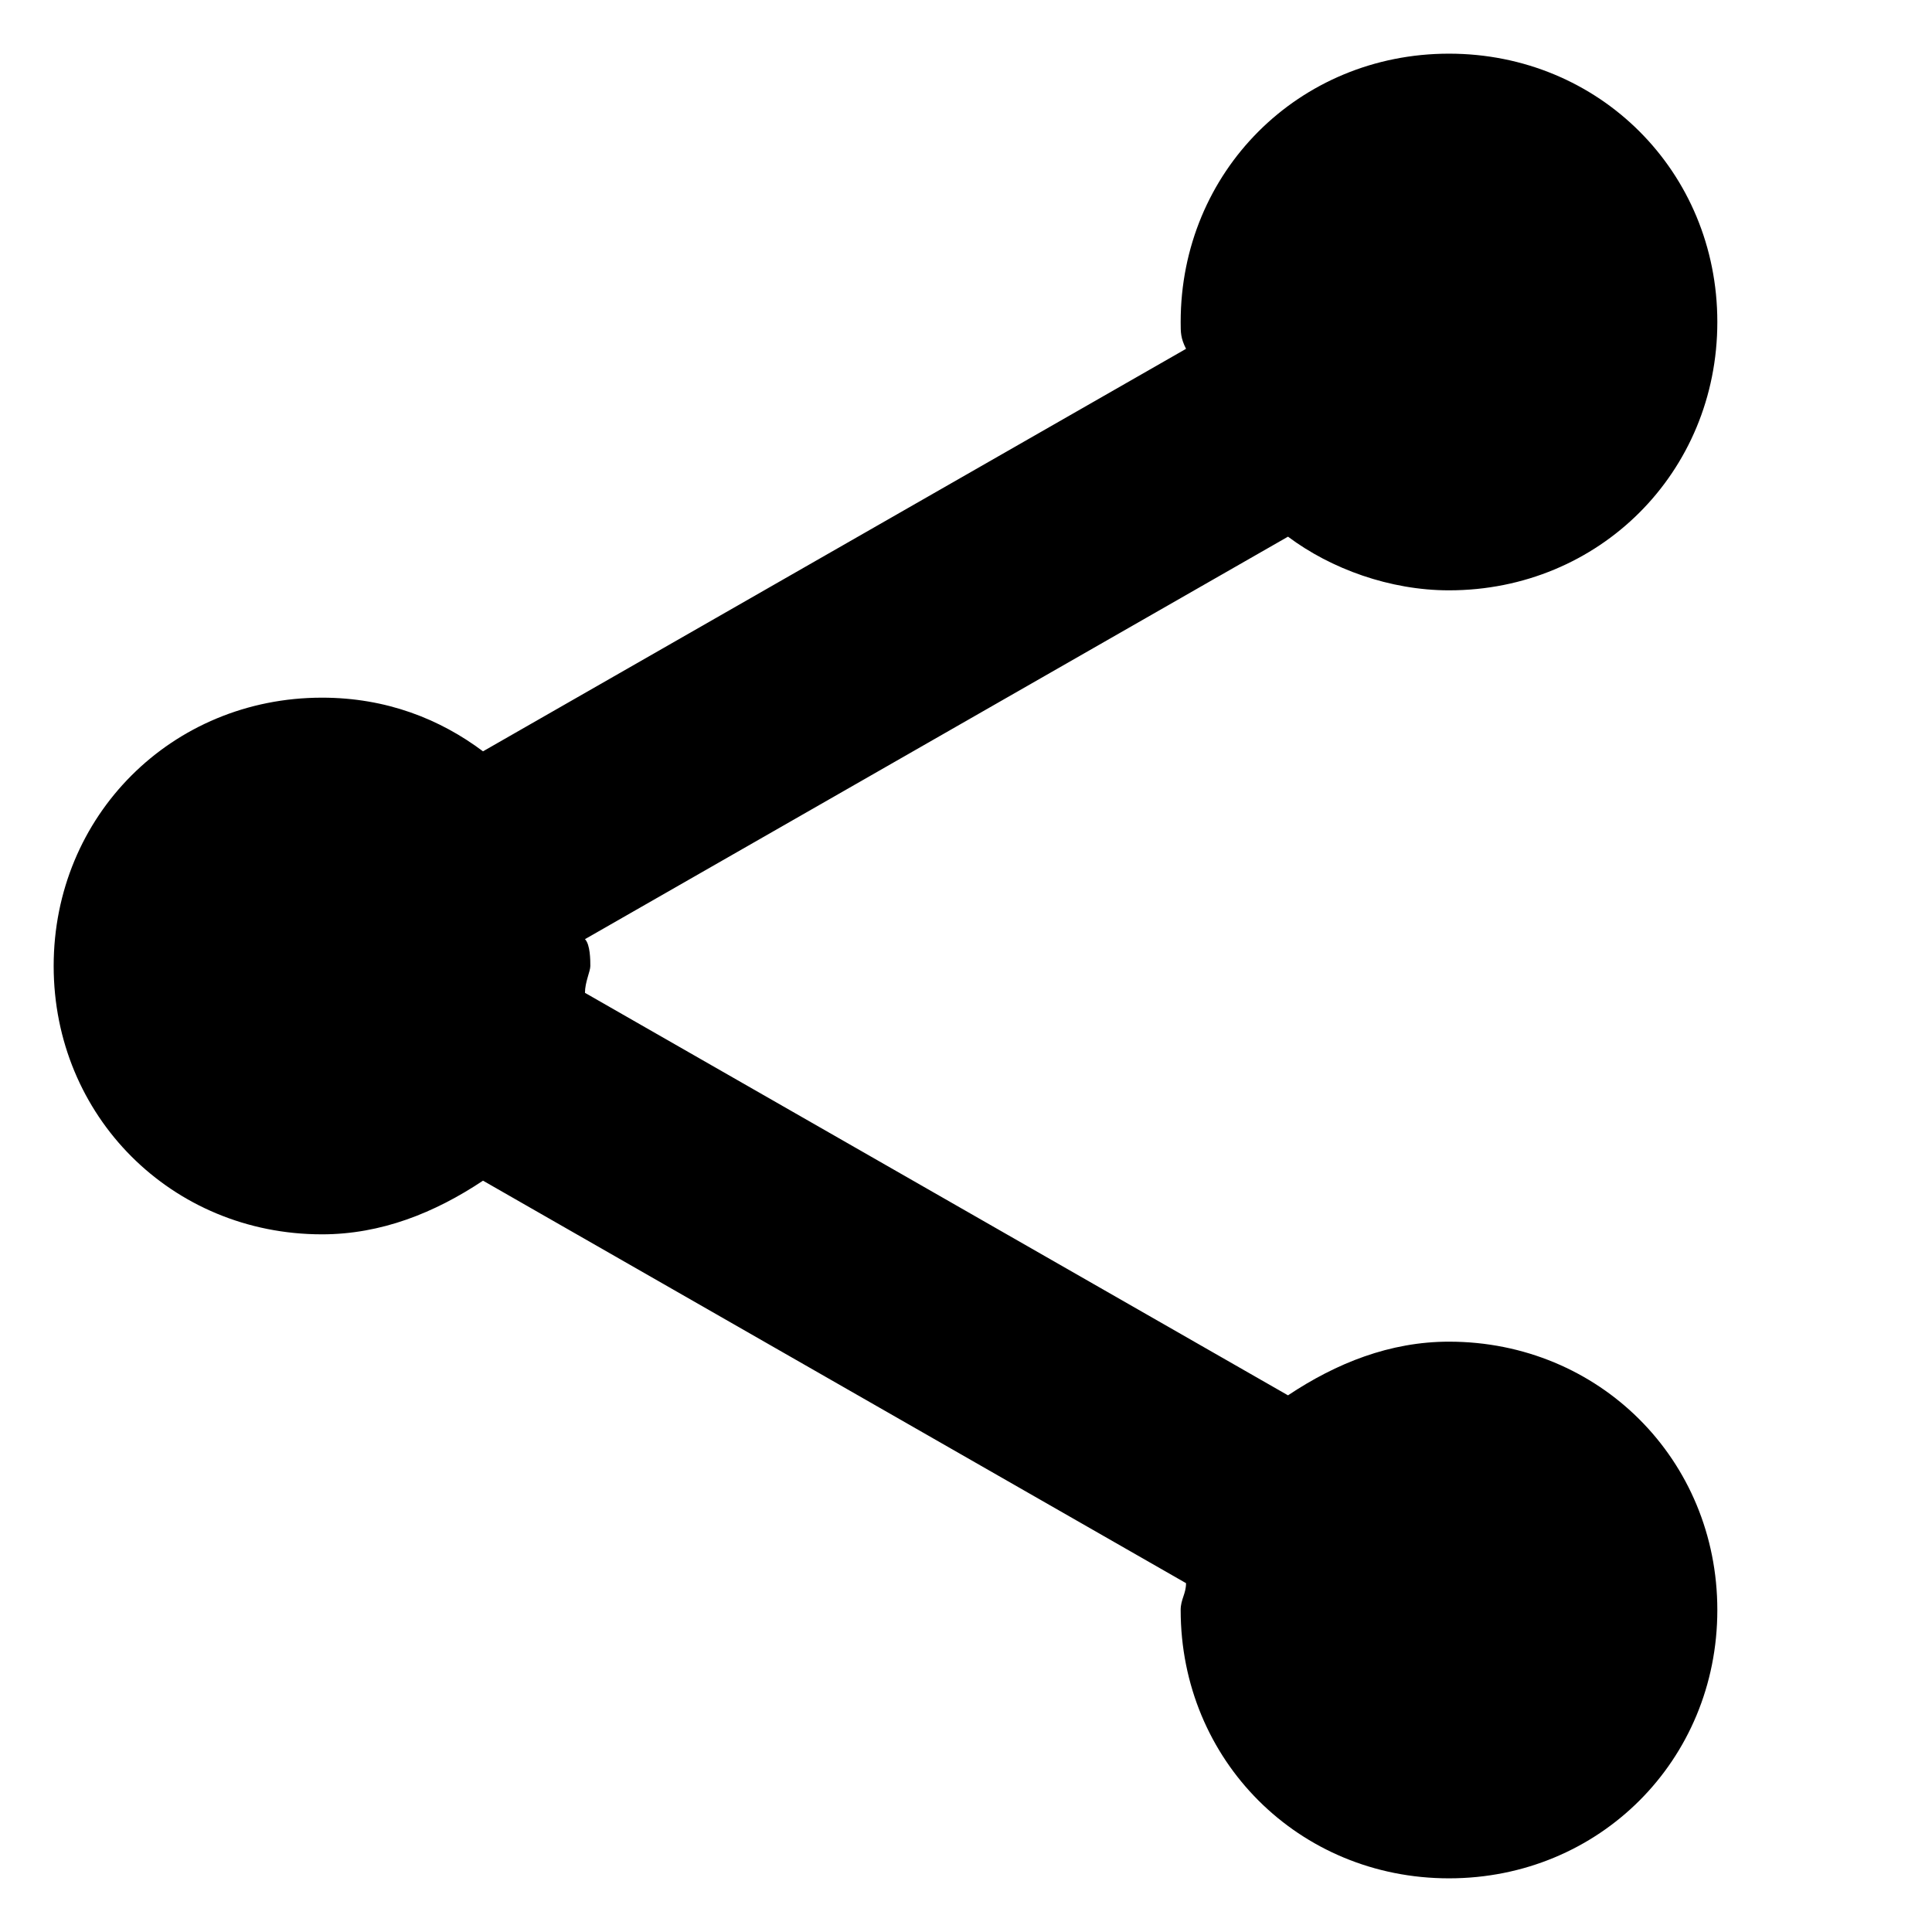 <?xml version="1.0" encoding="utf-8"?><!DOCTYPE svg PUBLIC "-//W3C//DTD SVG 1.1//EN" "http://www.w3.org/Graphics/SVG/1.1/DTD/svg11.dtd"><svg xmlns="http://www.w3.org/2000/svg" viewBox="0 0 36 36" width="36" height="36"><path d="M27 25c-1.1 0-2.1.4-3 1l-13.1-7.5c0-.2.1-.4.1-.5s0-.4-.1-.5L24 10c.8.6 1.9 1 3 1 2.8 0 5-2.2 5-5s-2.2-5-5-5-5 2.2-5 5c0 .2 0 .3.1.5L9 14c-.8-.6-1.8-1-3-1-2.8 0-5 2.2-5 5s2.2 5 5 5c1.1 0 2.1-.4 3-1l13.1 7.5c0 .2-.1.3-.1.5 0 2.8 2.2 5 5 5s5-2.2 5-5-2.2-5-5-5z"/></svg>